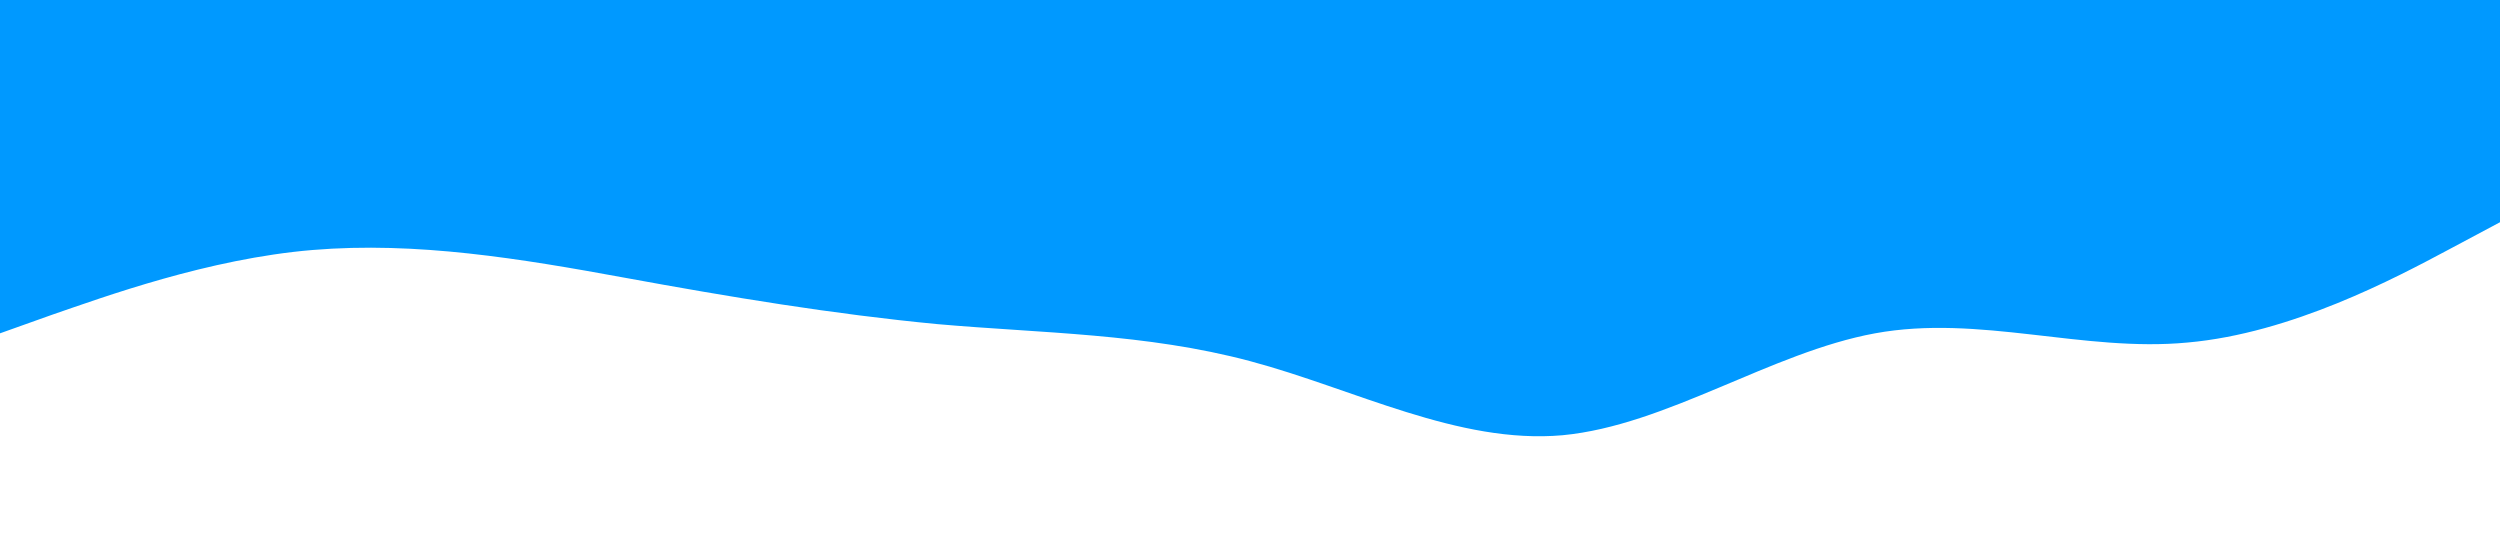 <?xml version="1.0" standalone="no"?><svg xmlns="http://www.w3.org/2000/svg" viewBox="0 0 1440 320"><path fill="#0099ff" fill-opacity="10" d="M0,192L30,181.3C60,171,120,149,180,144C240,139,300,149,360,160C420,171,480,181,540,186.7C600,192,660,192,720,208C780,224,840,256,900,250.7C960,245,1020,203,1080,192C1140,181,1200,203,1260,197.3C1320,192,1380,160,1410,144L1440,128L1440,0L1410,0C1380,0,1320,0,1260,0C1200,0,1140,0,1080,0C1020,0,960,0,900,0C840,0,780,0,720,0C660,0,600,0,540,0C480,0,420,0,360,0C300,0,240,0,180,0C120,0,60,0,30,0L0,0Z"></path></svg>